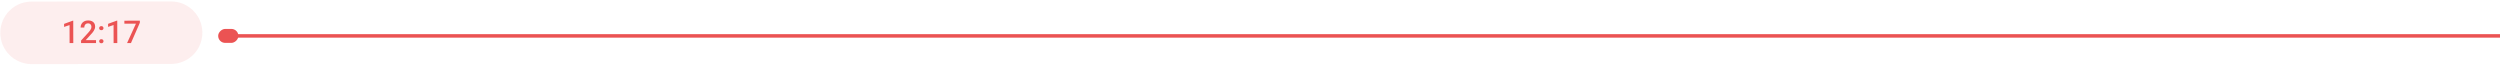 <svg width="1432" height="37" viewBox="0 0 1432 37" fill="none" xmlns="http://www.w3.org/2000/svg">
<rect x="132.76" y="21.565" width="2" height="1300" transform="rotate(-90 132.76 21.565)" fill="#EB5353"/>
<rect x="124.972" y="24.565" width="8" height="11.575" rx="4" transform="rotate(-90 124.972 24.565)" fill="#EB5353"/>
<path d="M0.166 18.83C0.146 8.946 8.143 0.925 18.027 0.914L97.988 0.828C107.872 0.818 115.9 8.822 115.92 18.705V18.705C115.939 28.589 107.942 36.61 98.058 36.621L58.078 36.664L18.097 36.707C8.213 36.718 0.185 28.714 0.166 18.83V18.83Z" fill="#EB5353" fill-opacity="0.1"/>
<path d="M41.955 11.844L41.982 24.684L39.864 24.686L39.842 14.359L36.706 15.426L36.703 13.677L41.7 11.844L41.955 11.844ZM55.004 22.984L55.007 24.671L46.429 24.68L46.426 23.23L50.582 18.681C51.038 18.165 51.398 17.72 51.661 17.345C51.923 16.969 52.107 16.632 52.212 16.333C52.323 16.028 52.378 15.732 52.377 15.445C52.377 15.041 52.3 14.687 52.147 14.382C51.999 14.072 51.782 13.829 51.495 13.653C51.207 13.472 50.858 13.381 50.448 13.382C49.974 13.382 49.575 13.485 49.254 13.691C48.932 13.896 48.689 14.181 48.526 14.544C48.362 14.902 48.281 15.312 48.282 15.775L46.164 15.777C46.163 15.033 46.331 14.353 46.67 13.737C47.008 13.116 47.499 12.623 48.143 12.259C48.787 11.889 49.563 11.704 50.471 11.703C51.327 11.702 52.053 11.845 52.652 12.132C53.25 12.418 53.705 12.825 54.017 13.352C54.334 13.879 54.493 14.503 54.495 15.223C54.496 15.622 54.432 16.017 54.304 16.41C54.176 16.803 53.992 17.196 53.753 17.588C53.519 17.975 53.242 18.365 52.92 18.758C52.599 19.145 52.245 19.538 51.859 19.937L49.097 22.99L55.004 22.984ZM56.807 23.615C56.806 23.287 56.917 23.011 57.139 22.788C57.361 22.559 57.663 22.445 58.043 22.445C58.43 22.444 58.732 22.558 58.949 22.786C59.172 23.009 59.284 23.284 59.285 23.612C59.286 23.94 59.175 24.216 58.953 24.439C58.736 24.662 58.435 24.773 58.048 24.774C57.667 24.774 57.365 24.663 57.142 24.441C56.919 24.218 56.807 23.943 56.807 23.615ZM56.8 16.126C56.799 15.798 56.91 15.523 57.132 15.3C57.354 15.071 57.656 14.957 58.036 14.956C58.423 14.956 58.725 15.07 58.943 15.298C59.166 15.521 59.278 15.796 59.278 16.124C59.279 16.452 59.168 16.728 58.946 16.951C58.73 17.173 58.428 17.285 58.041 17.285C57.66 17.286 57.358 17.175 57.135 16.952C56.912 16.73 56.8 16.455 56.8 16.126ZM67.162 11.818L67.189 24.659L65.07 24.661L65.049 14.334L61.913 15.401L61.91 13.652L66.907 11.819L67.162 11.818ZM80.108 11.849L80.111 13.009L75.02 24.651L72.787 24.653L77.87 13.539L71.243 13.546L71.24 11.858L80.108 11.849Z" fill="#EB5353"/>
</svg>
